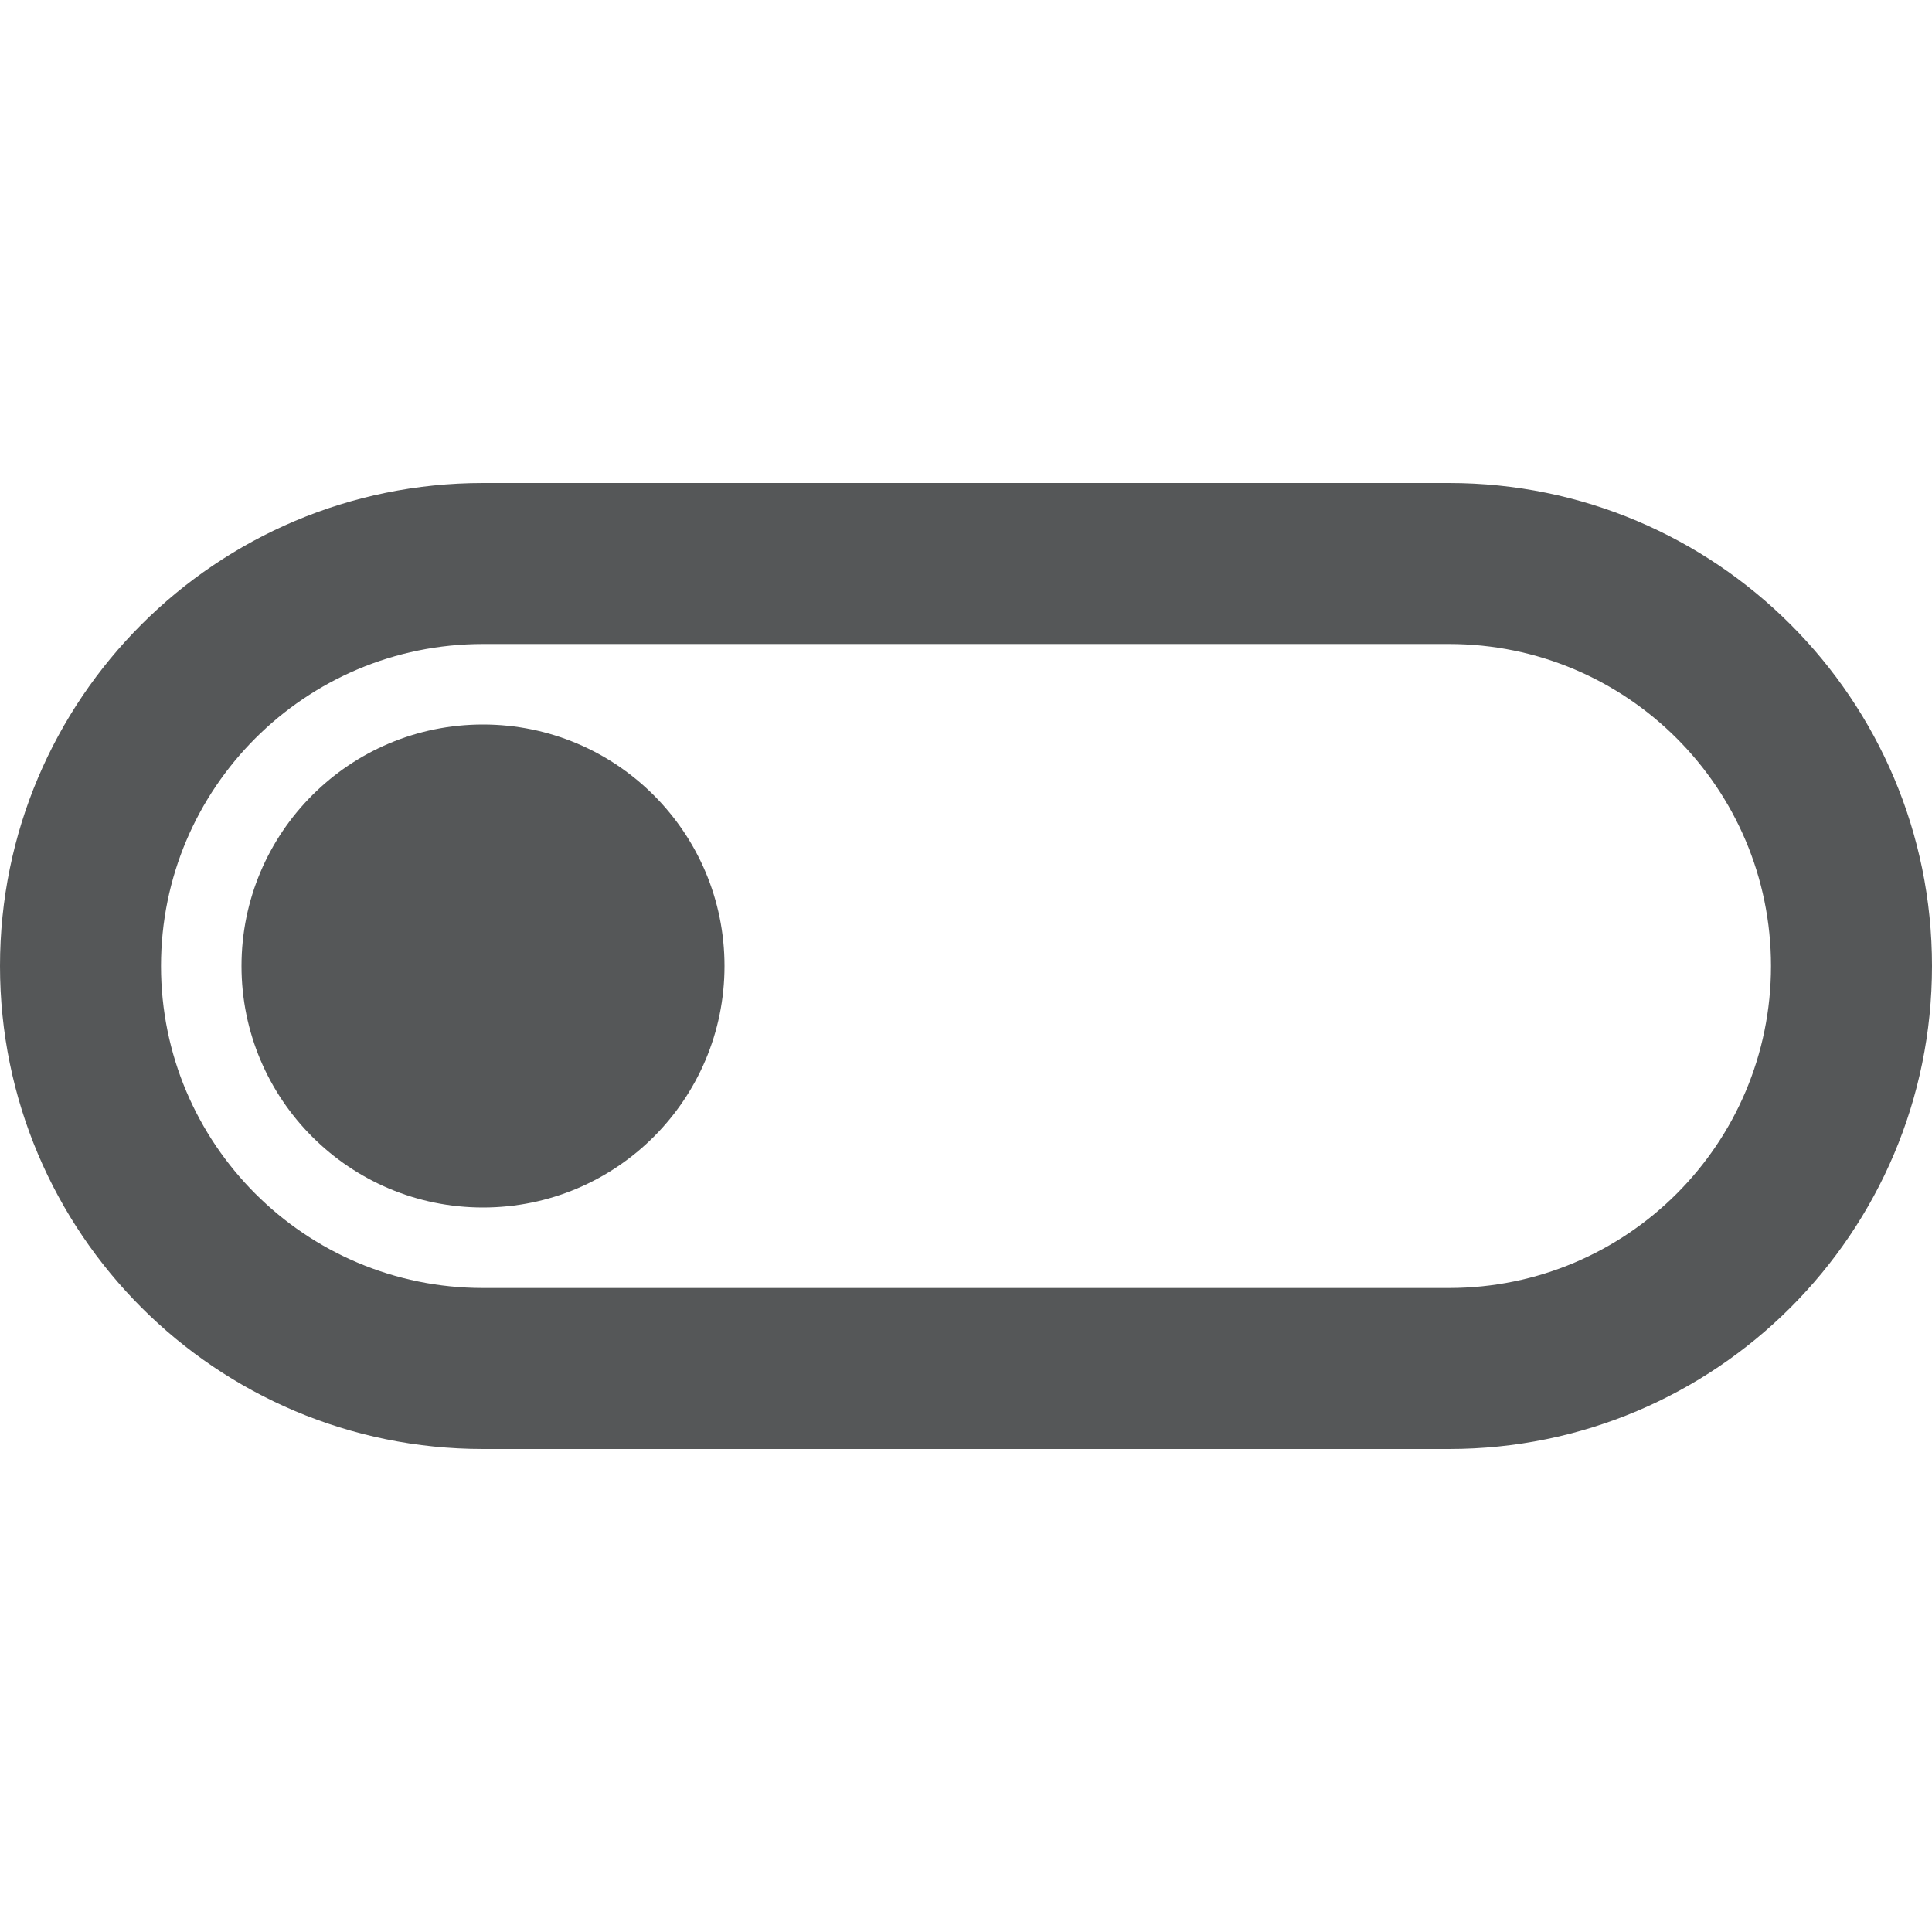 <svg width="24" height="24" viewBox="0 0 24 24" fill="none" xmlns="http://www.w3.org/2000/svg">
<path fill-rule="evenodd" clip-rule="evenodd" d="M18 8H6C3.791 8 2 9.791 2 12C2 14.209 3.791 16 6 16H18C20.209 16 22 14.209 22 12C22 9.791 20.209 8 18 8ZM6 6C2.686 6 0 8.686 0 12C0 15.314 2.686 18 6 18H18C21.314 18 24 15.314 24 12C24 8.686 21.314 6 18 6H6Z" fill="#555758"/>
<path d="M3 12C3 10.343 4.343 9 6 9C7.657 9 9 10.343 9 12C9 13.657 7.657 15 6 15C4.343 15 3 13.657 3 12Z" fill="#555758"/>
</svg>

